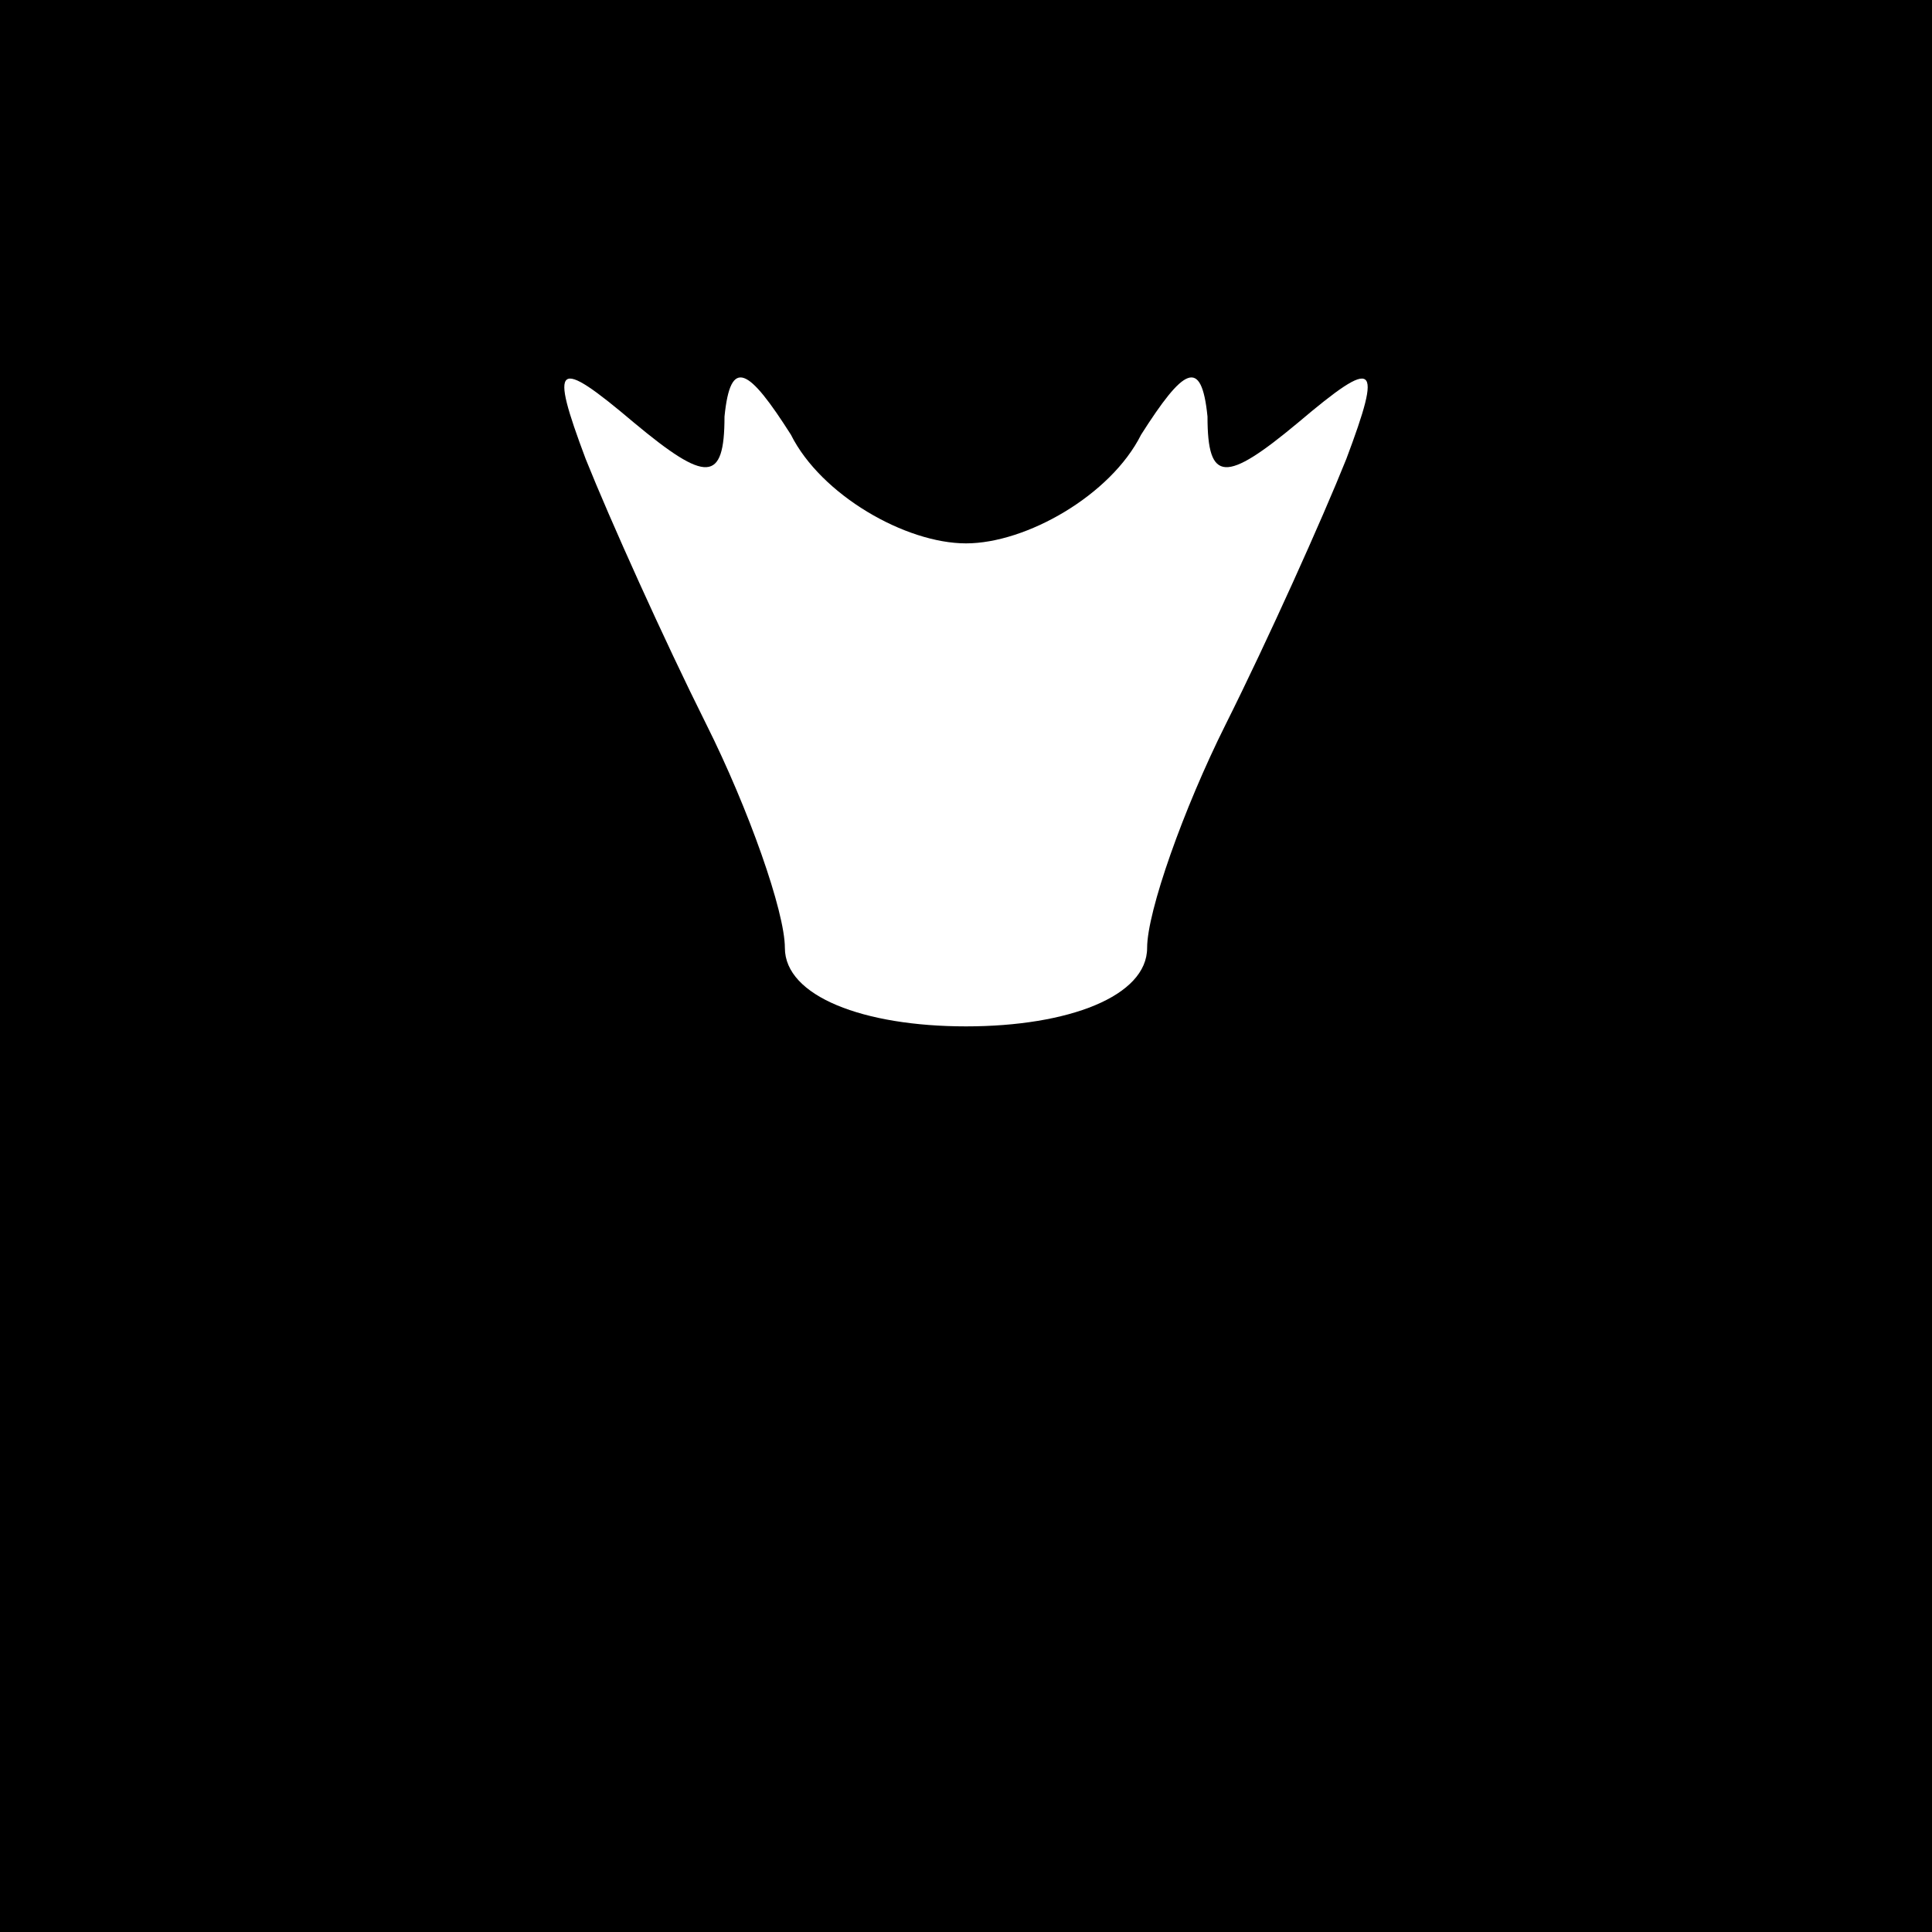 <?xml version="1.0" standalone="no"?>
<!DOCTYPE svg PUBLIC "-//W3C//DTD SVG 20010904//EN"
 "http://www.w3.org/TR/2001/REC-SVG-20010904/DTD/svg10.dtd">
<svg version="1.0" xmlns="http://www.w3.org/2000/svg"
 width="32pt" height="32pt" viewBox="0 0 32 32"
 preserveAspectRatio="xMidYMid meet">
<rect x="0" y="0" width="32" height="32" fill="#808080" stroke="none"/>
<g transform="translate(0,32) scale(0.1,-0.1)"
fill="#000000" stroke="none">
<path fill="#000000" stroke="none" d="M0 160 l0 -160 160 0 160 0 0 160 0
160 -160 0 -160 0 0 -160z"/>
<path fill="#ffffff" stroke="none" d="M120 251 c1 10 4 8 11 -3 5 -10 19 -18
29 -18 10 0 24 8 29 18 7 11 10 13 11 3 0 -11 3 -11 15 -1 13 11 14 10 8 -6
-4 -10 -13 -30 -20 -44 -7 -14 -13 -31 -13 -37 0 -8 -13 -13 -30 -13 -17 0
-30 5 -30 13 0 6 -6 23 -13 37 -7 14 -16 34 -20 44 -6 16 -5 17 8 6 12 -10 15
-10 15 1z"/>
</g>
</svg>

